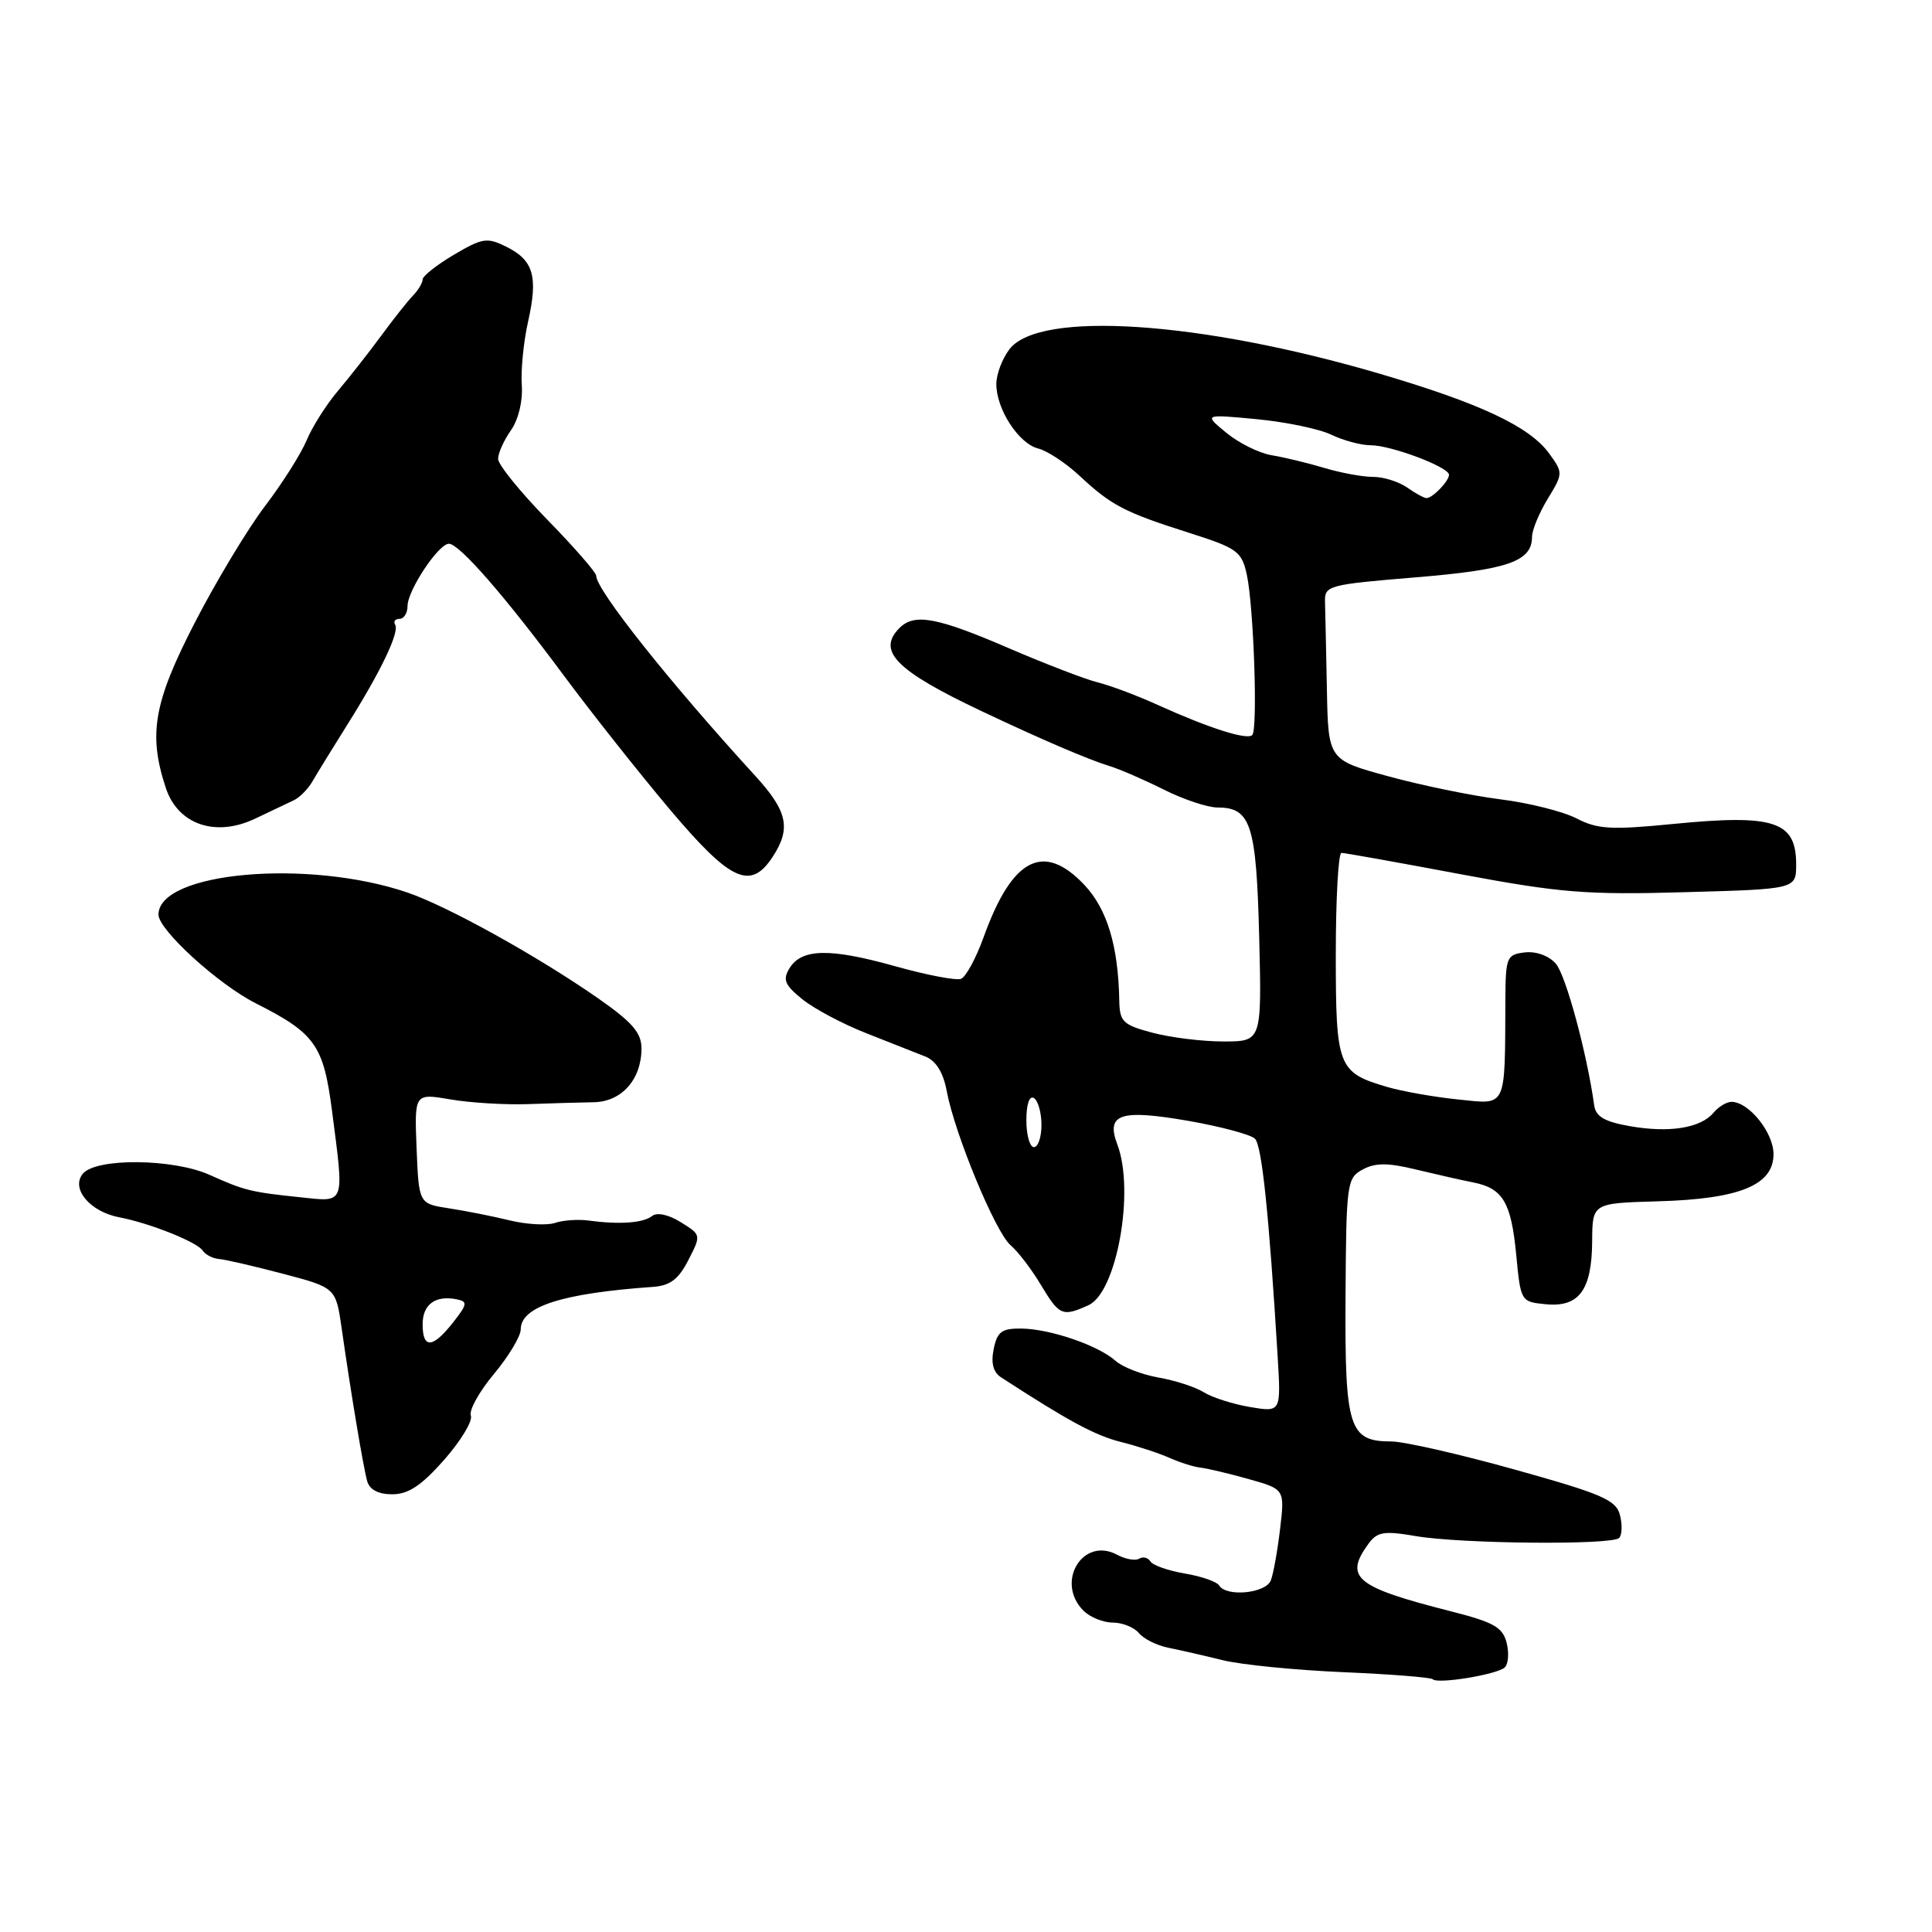 <?xml version="1.0" encoding="UTF-8" standalone="no"?>
<!DOCTYPE svg PUBLIC "-//W3C//DTD SVG 1.1//EN" "http://www.w3.org/Graphics/SVG/1.1/DTD/svg11.dtd" >
<svg xmlns="http://www.w3.org/2000/svg" xmlns:xlink="http://www.w3.org/1999/xlink" version="1.1" viewBox="0 0 256 256">
 <g >
 <path fill="currentColor"
d=" M 199.38 220.95 C 199.86 220.51 199.98 219.04 199.64 217.69 C 199.12 215.62 197.93 214.95 192.26 213.51 C 179.59 210.29 178.06 209.03 181.34 204.54 C 182.50 202.97 183.39 202.82 187.59 203.54 C 193.59 204.57 213.58 204.75 214.54 203.79 C 214.93 203.41 214.98 202.05 214.66 200.78 C 214.15 198.76 212.35 197.97 200.73 194.73 C 193.39 192.68 186.02 191.00 184.35 191.00 C 178.74 191.00 178.19 189.25 178.29 171.82 C 178.38 156.75 178.47 156.09 180.57 154.96 C 182.25 154.06 183.91 154.06 187.63 154.97 C 190.31 155.61 193.72 156.39 195.22 156.68 C 199.14 157.46 200.24 159.30 200.91 166.29 C 201.50 172.46 201.52 172.50 204.84 172.82 C 209.24 173.24 210.93 170.94 210.97 164.46 C 211.00 159.43 211.00 159.43 219.66 159.18 C 230.50 158.88 235.00 157.04 235.00 152.93 C 235.00 150.07 231.73 146.00 229.43 146.00 C 228.78 146.00 227.71 146.65 227.05 147.44 C 225.36 149.47 221.23 150.14 216.01 149.23 C 212.62 148.64 211.45 147.96 211.24 146.47 C 210.28 139.55 207.48 129.22 206.16 127.70 C 205.24 126.64 203.56 126.03 202.05 126.20 C 199.64 126.48 199.50 126.82 199.47 132.50 C 199.40 147.04 199.72 146.35 193.25 145.69 C 190.09 145.37 185.83 144.62 183.78 144.02 C 177.27 142.10 177.00 141.40 177.00 126.43 C 177.00 119.04 177.34 113.00 177.75 113.01 C 178.16 113.01 185.25 114.28 193.50 115.83 C 206.75 118.31 210.22 118.59 223.25 118.22 C 238.00 117.81 238.00 117.81 238.00 114.53 C 238.00 108.81 235.11 107.86 221.68 109.18 C 213.47 109.99 211.68 109.88 208.89 108.44 C 207.11 107.52 202.56 106.38 198.77 105.91 C 194.99 105.43 188.32 104.06 183.95 102.86 C 176.00 100.69 176.00 100.69 175.82 91.34 C 175.72 86.20 175.61 80.99 175.57 79.75 C 175.50 77.59 175.98 77.46 187.61 76.50 C 199.84 75.49 203.00 74.39 203.00 71.13 C 203.01 70.23 203.94 67.97 205.08 66.10 C 207.12 62.75 207.13 62.65 205.28 60.10 C 202.69 56.52 196.13 53.44 182.81 49.52 C 159.06 42.54 137.73 41.12 133.77 46.26 C 132.82 47.49 132.03 49.56 132.02 50.85 C 131.99 54.17 134.96 58.77 137.56 59.43 C 138.77 59.73 141.24 61.36 143.04 63.04 C 147.24 66.96 148.99 67.88 157.49 70.58 C 163.97 72.64 164.53 73.05 165.21 76.15 C 166.13 80.41 166.68 96.65 165.93 97.40 C 165.24 98.09 160.22 96.49 153.46 93.43 C 150.69 92.17 147.09 90.82 145.46 90.42 C 143.83 90.02 138.48 87.96 133.58 85.85 C 124.17 81.79 121.16 81.24 119.20 83.20 C 116.15 86.25 118.69 88.84 130.00 94.20 C 138.03 98.00 144.16 100.63 147.00 101.50 C 148.38 101.92 151.62 103.33 154.22 104.63 C 156.81 105.93 160.02 107.00 161.34 107.00 C 165.75 107.00 166.47 109.26 166.85 124.15 C 167.19 138.00 167.19 138.00 162.11 138.00 C 159.32 138.00 155.08 137.48 152.70 136.84 C 148.79 135.80 148.36 135.38 148.31 132.59 C 148.18 125.33 146.70 120.45 143.68 117.25 C 138.27 111.53 134.12 113.68 130.35 124.14 C 129.34 126.95 127.99 129.45 127.34 129.70 C 126.69 129.95 122.74 129.19 118.54 128.01 C 109.93 125.60 106.20 125.68 104.60 128.32 C 103.69 129.82 103.99 130.53 106.32 132.41 C 107.88 133.67 111.70 135.70 114.82 136.92 C 117.95 138.15 121.46 139.54 122.62 140.00 C 124.03 140.56 124.99 142.11 125.45 144.59 C 126.53 150.32 131.91 163.31 133.91 165.00 C 134.88 165.82 136.69 168.19 137.92 170.25 C 140.37 174.34 140.78 174.51 144.24 172.94 C 147.98 171.23 150.39 157.79 148.05 151.64 C 146.52 147.60 148.43 146.96 157.41 148.51 C 161.74 149.27 165.73 150.33 166.29 150.89 C 167.21 151.81 168.15 160.88 169.30 179.82 C 169.74 187.13 169.74 187.13 165.64 186.44 C 163.39 186.06 160.63 185.18 159.52 184.49 C 158.41 183.79 155.70 182.91 153.50 182.53 C 151.30 182.14 148.74 181.15 147.82 180.32 C 145.54 178.28 139.20 176.10 135.37 176.04 C 132.74 176.01 132.14 176.44 131.67 178.75 C 131.29 180.61 131.60 181.82 132.64 182.50 C 141.55 188.29 145.09 190.20 148.50 191.06 C 150.70 191.61 153.62 192.57 155.00 193.19 C 156.38 193.80 158.21 194.38 159.07 194.47 C 159.93 194.56 162.80 195.24 165.44 195.98 C 170.24 197.33 170.24 197.33 169.62 202.58 C 169.28 205.47 168.73 208.54 168.39 209.41 C 167.74 211.12 162.51 211.64 161.55 210.09 C 161.24 209.58 159.19 208.87 157.00 208.50 C 154.81 208.13 152.75 207.41 152.44 206.90 C 152.12 206.39 151.45 206.22 150.95 206.53 C 150.45 206.84 149.13 206.61 148.02 206.01 C 143.46 203.57 139.80 209.66 143.57 213.43 C 144.44 214.29 146.18 215.00 147.45 215.00 C 148.72 215.00 150.27 215.63 150.91 216.39 C 151.54 217.16 153.29 218.03 154.78 218.33 C 156.28 218.63 159.53 219.37 162.00 219.98 C 164.47 220.59 171.65 221.30 177.94 221.57 C 184.24 221.84 189.59 222.26 189.85 222.51 C 190.51 223.18 198.34 221.89 199.38 220.95 Z  M 58.86 193.43 C 61.07 190.91 62.66 188.28 62.39 187.58 C 62.12 186.88 63.50 184.39 65.45 182.06 C 67.40 179.72 69.00 177.06 69.00 176.15 C 69.00 173.13 74.46 171.37 86.50 170.52 C 88.79 170.36 89.91 169.52 91.21 166.97 C 92.92 163.64 92.92 163.63 90.21 161.95 C 88.59 160.94 87.06 160.61 86.40 161.13 C 85.22 162.06 82.05 162.28 78.00 161.73 C 76.62 161.54 74.62 161.68 73.55 162.04 C 72.47 162.40 69.77 162.25 67.55 161.71 C 65.32 161.16 61.70 160.45 59.50 160.11 C 55.50 159.50 55.50 159.50 55.20 152.18 C 54.91 144.86 54.91 144.86 59.70 145.68 C 62.34 146.13 66.97 146.41 70.00 146.30 C 73.03 146.19 76.94 146.08 78.70 146.05 C 82.38 145.98 85.00 143.02 85.00 138.92 C 85.00 136.85 83.78 135.44 79.25 132.28 C 71.24 126.70 59.35 120.10 54.00 118.27 C 40.85 113.78 21.00 115.53 21.00 121.19 C 21.00 123.22 28.92 130.44 33.94 132.97 C 41.74 136.91 42.86 138.49 43.98 147.09 C 45.63 159.82 45.83 159.28 39.75 158.64 C 33.23 157.96 32.39 157.75 27.78 155.68 C 22.97 153.51 12.73 153.41 10.98 155.52 C 9.35 157.49 11.91 160.56 15.81 161.30 C 19.81 162.06 26.11 164.57 26.85 165.70 C 27.21 166.25 28.18 166.75 29.00 166.82 C 29.82 166.88 33.65 167.77 37.50 168.78 C 44.50 170.63 44.50 170.63 45.28 176.06 C 46.47 184.43 48.12 194.31 48.65 196.25 C 48.97 197.39 50.12 198.00 51.98 198.00 C 54.11 198.00 55.85 196.84 58.86 193.43 Z  M 102.38 113.54 C 104.85 109.77 104.36 107.49 100.07 102.80 C 88.75 90.43 79.00 78.17 79.00 76.29 C 79.00 75.86 76.08 72.50 72.50 68.84 C 68.92 65.17 66.00 61.56 66.00 60.81 C 66.00 60.06 66.76 58.35 67.70 57.02 C 68.70 55.59 69.29 53.14 69.14 51.04 C 69.00 49.09 69.37 45.30 69.97 42.63 C 71.32 36.63 70.70 34.49 67.10 32.70 C 64.55 31.43 63.93 31.52 60.15 33.75 C 57.87 35.10 56.00 36.58 56.00 37.03 C 56.00 37.48 55.42 38.45 54.71 39.18 C 54.01 39.91 52.11 42.30 50.50 44.50 C 48.88 46.70 46.31 49.98 44.78 51.79 C 43.25 53.60 41.38 56.54 40.63 58.34 C 39.88 60.14 37.40 64.06 35.12 67.05 C 32.84 70.05 28.66 76.98 25.83 82.47 C 20.36 93.08 19.62 97.28 21.97 104.40 C 23.57 109.27 28.58 110.98 33.84 108.46 C 35.85 107.50 38.14 106.41 38.93 106.04 C 39.72 105.67 40.85 104.52 41.43 103.49 C 42.02 102.46 44.08 99.12 46.00 96.06 C 50.47 88.96 52.96 83.75 52.36 82.77 C 52.10 82.35 52.36 82.00 52.94 82.00 C 53.52 82.00 54.00 81.24 54.00 80.31 C 54.00 78.22 58.14 72.00 59.50 72.05 C 60.91 72.11 66.90 78.98 74.70 89.50 C 78.37 94.45 84.70 102.44 88.75 107.25 C 96.81 116.80 99.45 118.02 102.38 113.54 Z  M 136.00 148.44 C 136.00 146.32 136.40 145.13 137.00 145.50 C 137.55 145.84 138.00 147.44 138.00 149.06 C 138.00 150.68 137.55 152.00 137.00 152.00 C 136.45 152.00 136.00 150.40 136.00 148.44 Z  M 186.44 64.59 C 185.33 63.82 183.32 63.19 181.96 63.19 C 180.61 63.20 177.70 62.67 175.50 62.01 C 173.30 61.35 170.15 60.59 168.50 60.32 C 166.85 60.05 164.15 58.71 162.50 57.35 C 159.50 54.88 159.50 54.88 166.50 55.54 C 170.35 55.91 174.81 56.83 176.40 57.60 C 178.00 58.37 180.35 59.00 181.63 59.00 C 184.33 59.00 192.00 61.89 192.00 62.91 C 192.00 63.75 189.83 66.00 189.02 66.00 C 188.70 66.00 187.54 65.37 186.44 64.59 Z  M 56.00 175.47 C 56.00 172.83 57.71 171.59 60.54 172.17 C 61.99 172.46 61.93 172.83 60.02 175.25 C 57.32 178.68 56.00 178.75 56.00 175.47 Z "/>
</g>
</svg>